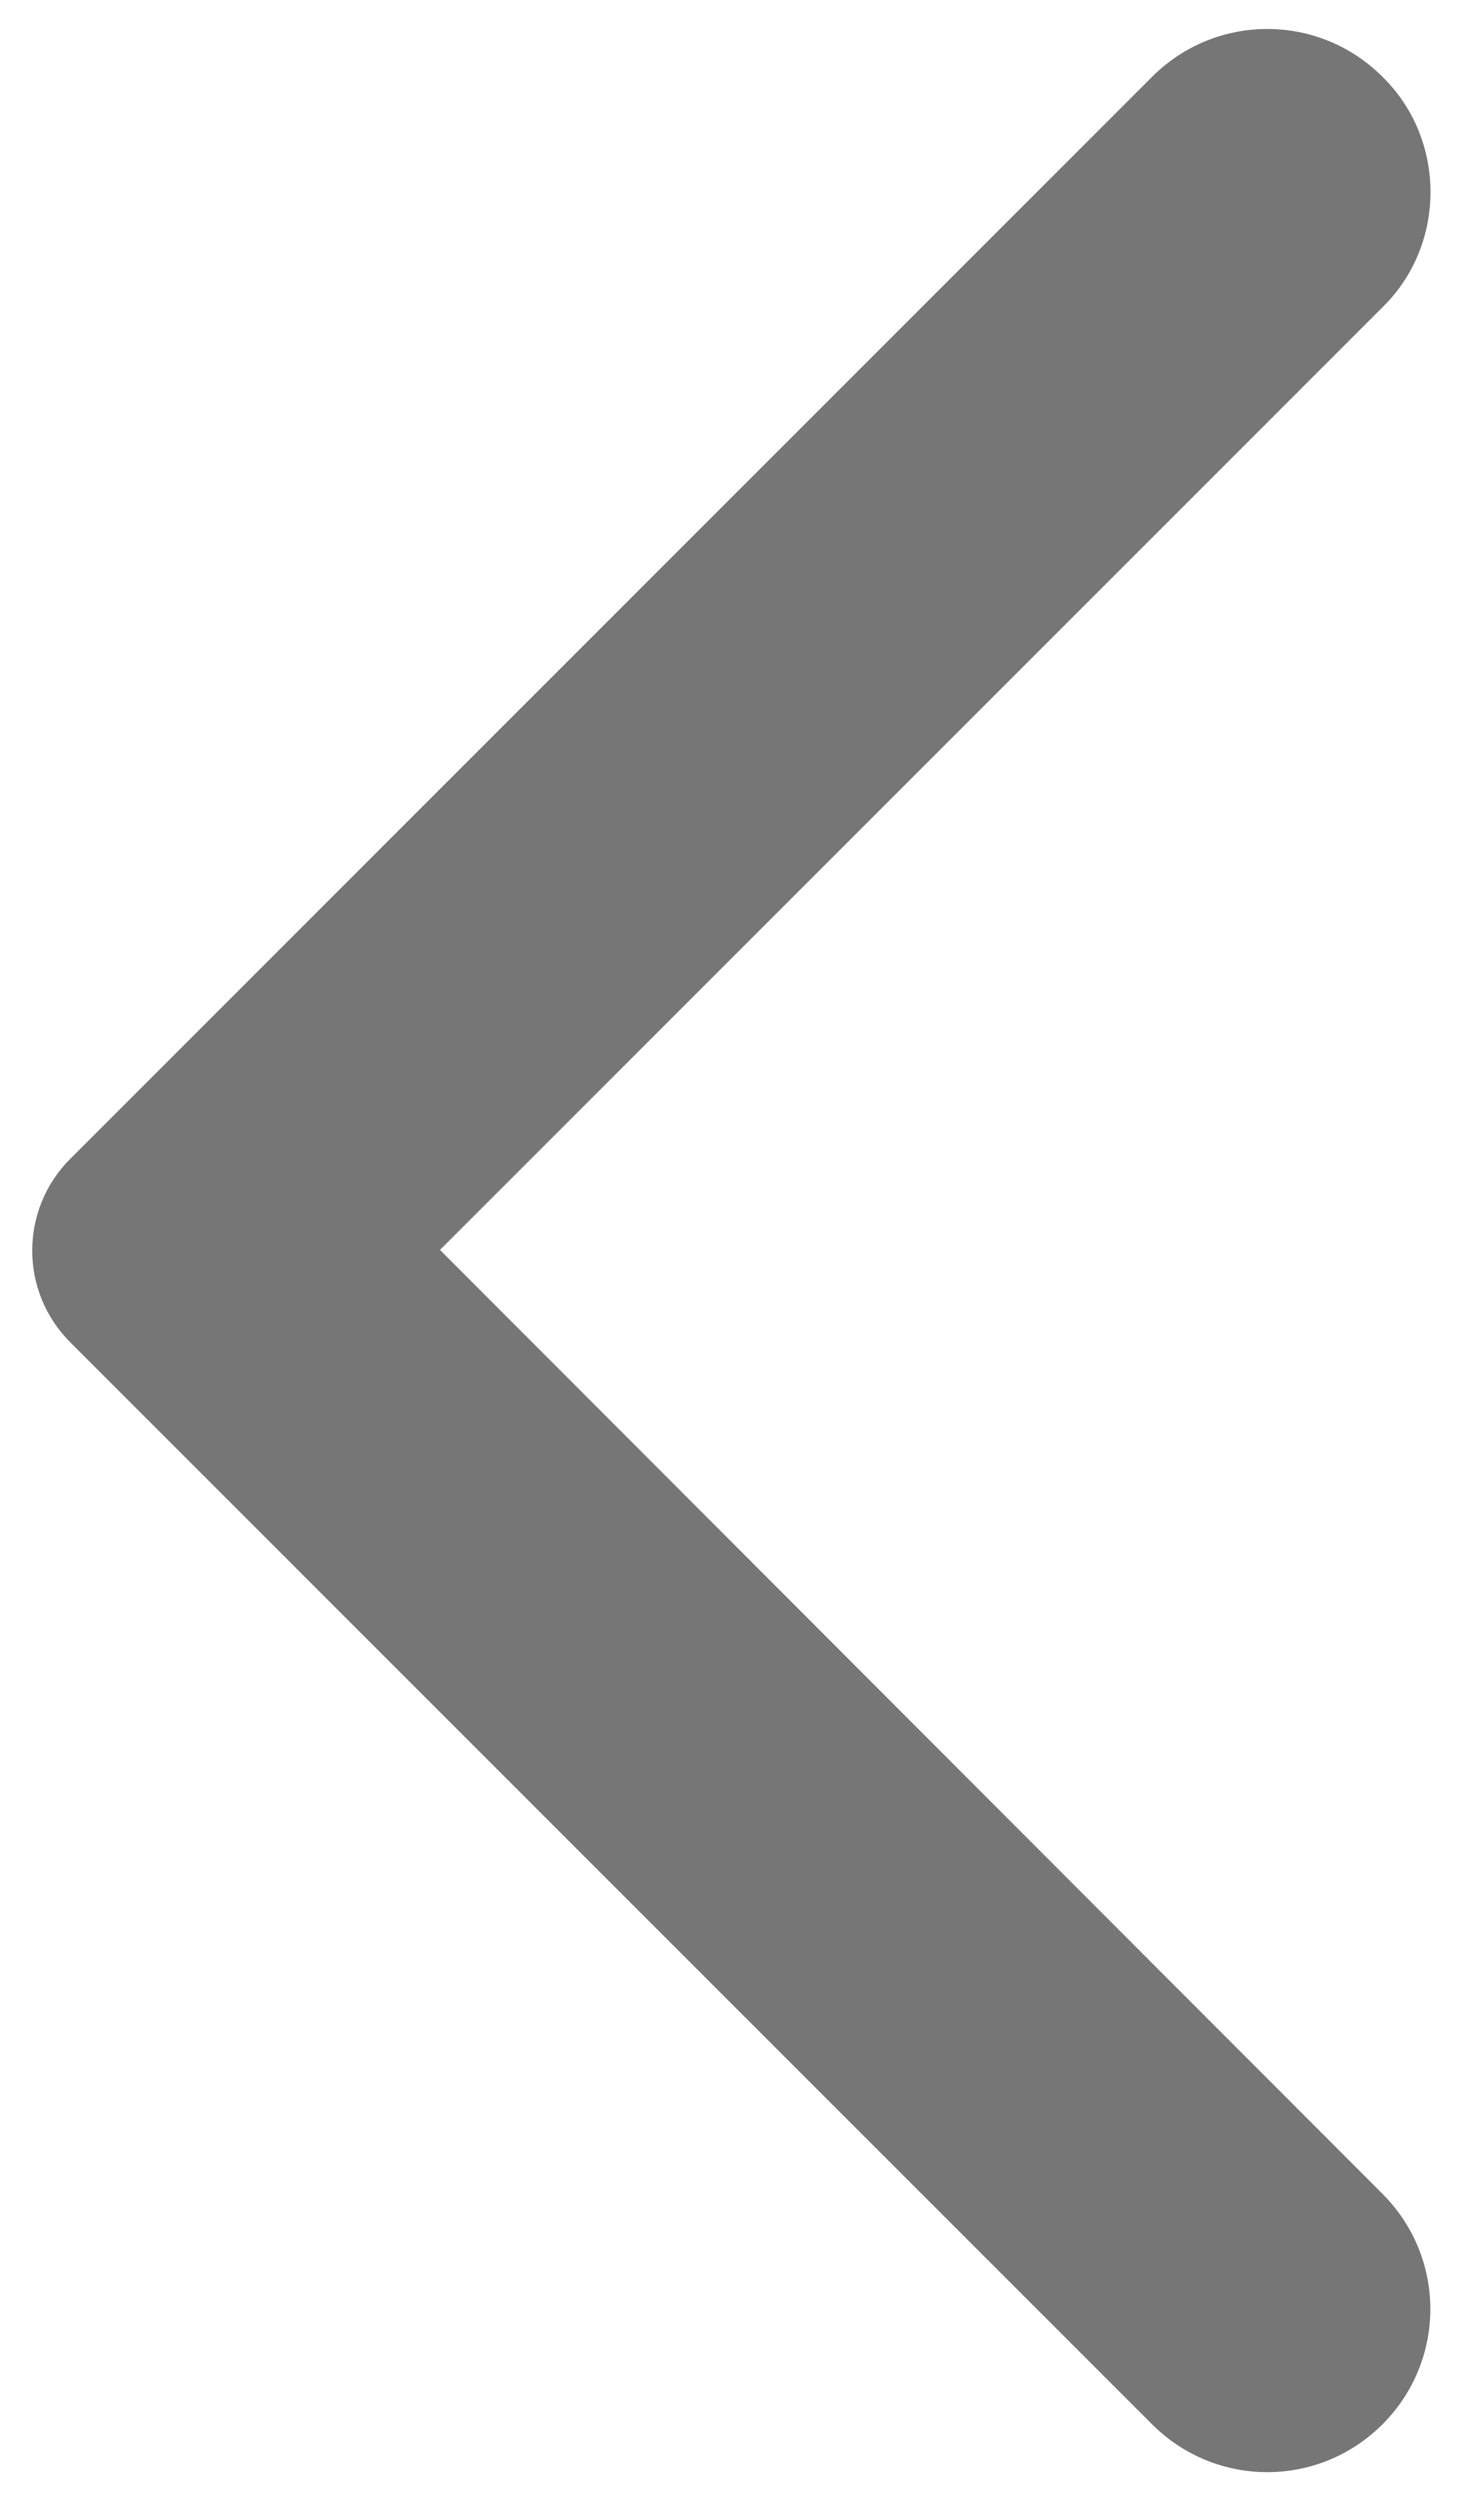 <svg width="28" height="48" viewBox="0 0 28 48" fill="none" xmlns="http://www.w3.org/2000/svg">
<path d="M26.55 1.475C25.325 0.25 23.35 0.25 22.125 1.475L1.35 22.25C0.375 23.225 0.375 24.8 1.35 25.775L22.125 46.55C23.35 47.775 25.325 47.775 26.55 46.55C27.775 45.325 27.775 43.35 26.55 42.125L8.45 24L26.575 5.875C27.775 4.675 27.775 2.675 26.55 1.475Z" fill="#767676"/>
</svg>
